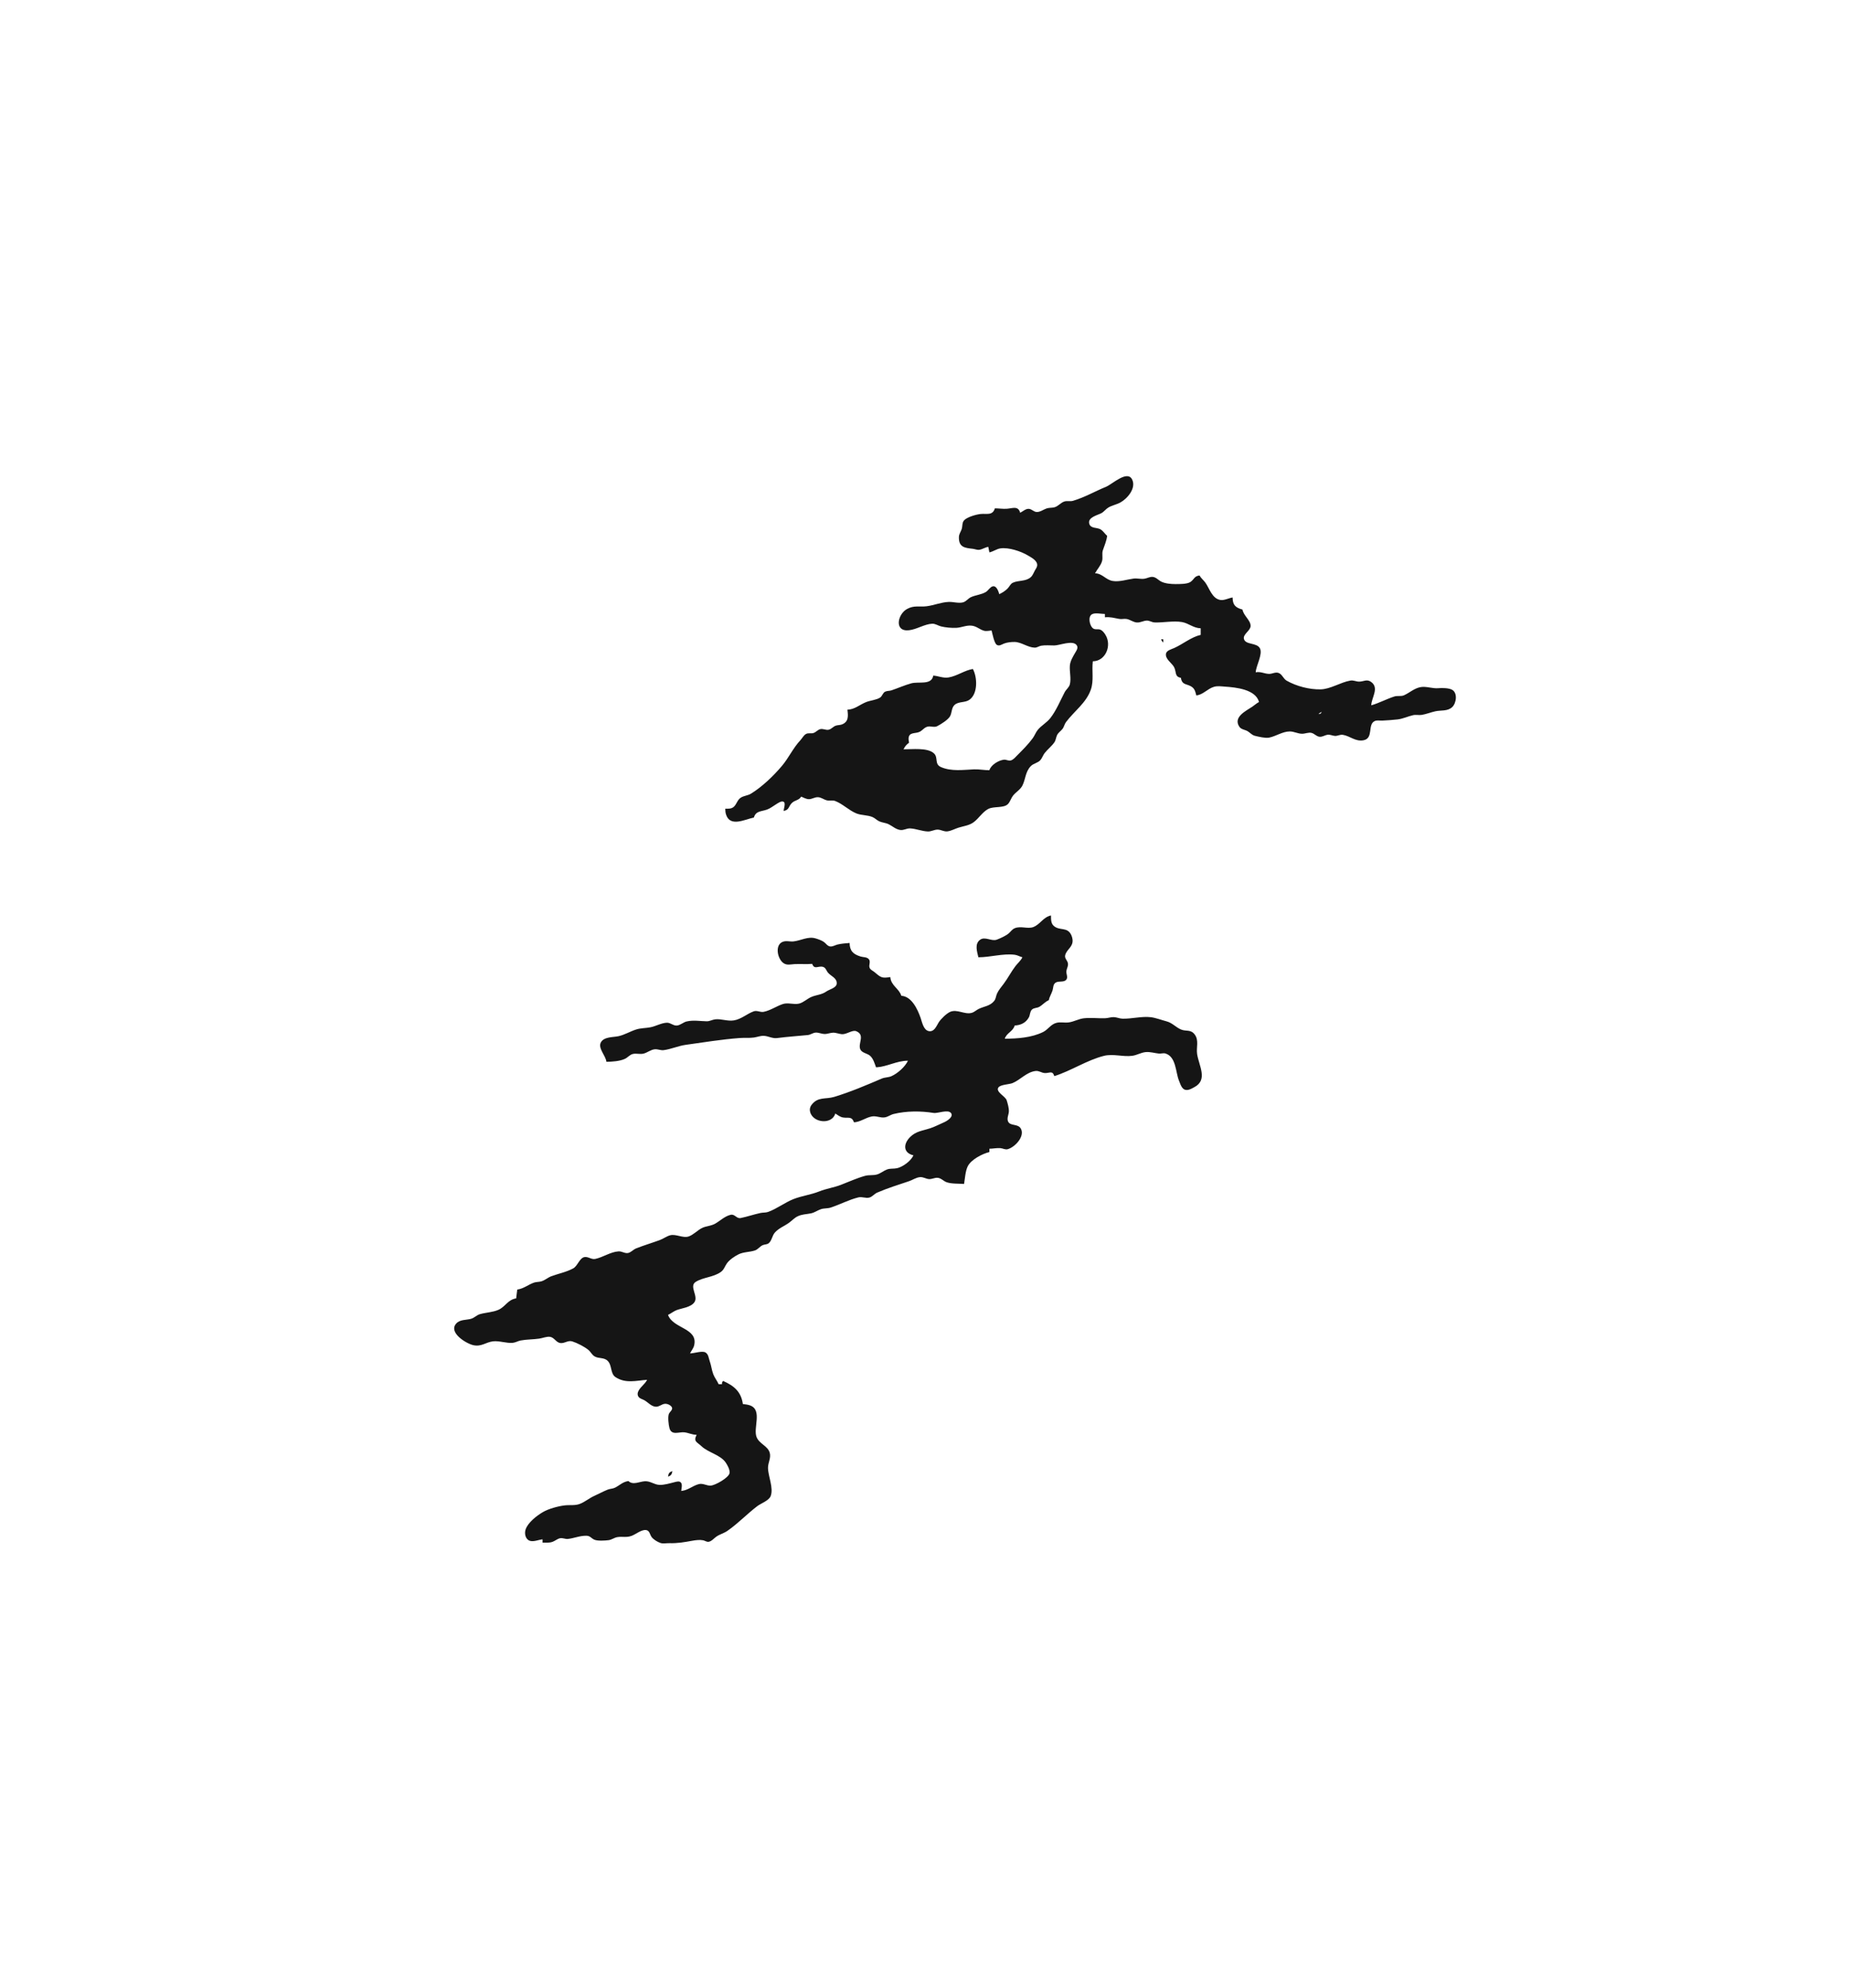 <?xml version="1.0" standalone="yes"?>
<svg xmlns="http://www.w3.org/2000/svg" width="1681" height="1807">
<path style="fill:#ffffff; stroke:none;" d="M0 0L0 1807L1681 1807L1681 0L0 0z"/>
<path style="fill:#151515; stroke:none;" d="M927 466C925.159 459.486 920.228 461.949 915 462.366C911.392 462.655 907.633 462.01 904 462C901.892 468.824 896.65 466.536 891 467.134C886.967 467.56 879.336 469.752 876.333 472.563C873.908 474.832 874.796 478.135 873.791 481C872.944 483.412 871.405 485.344 871.318 488C871.011 497.347 876.633 497.974 883.83 498.741C885.917 498.963 887.802 499.988 889.95 499.647C892.777 499.199 895.095 497.432 898 497L899 502C902.529 501.3 905.493 498.905 909 498.393C916.536 497.292 927.666 501.006 934 504.808C937.159 506.704 942.906 509.561 942.423 514C942.241 515.671 941.154 517.015 940.356 518.424C939.204 520.46 938.455 522.875 936.687 524.488C932.098 528.673 925.409 527.202 920.299 529.603C918.176 530.599 917.252 533.07 915.701 534.704C913.498 537.024 910.824 538.593 908 540C907.28 537.605 905.613 532.102 902.074 532.881C899.71 533.401 897.993 536.652 895.946 537.915C891.723 540.522 886.641 540.696 882.259 542.712C879.555 543.956 877.987 546.664 874.982 547.448C871.001 548.485 866.135 546.865 862 547.039C855.059 547.333 848.767 550.121 842 550.972C835.315 551.813 830.506 549.877 824.015 553.557C815.463 558.405 812.339 574.336 826 572.776C833.019 571.975 840.161 567.173 847 566.856C849.826 566.724 852.337 568.595 855 569.277C858.953 570.29 864.932 570.819 869 570.596C873.822 570.333 878.065 568.051 883 568.63C887.531 569.162 890.091 572.144 894.168 573.242C896.281 573.812 898.854 573.162 901 573C901.742 575.871 903.349 584.29 905.6 585.953C907.8 587.578 910.224 585.684 912.286 584.88C915.098 583.782 918.982 583.368 922 583.429C928.065 583.552 933.827 588.384 940.08 588.597C942.267 588.672 943.998 587.201 946.089 586.83C949.796 586.174 954.219 586.632 958 586.611C962.842 586.585 974.71 581.468 978.289 586.329C980.036 588.702 978.139 591.195 976.937 593.286C974.854 596.907 972.445 600.744 972.12 605C971.705 610.415 973.476 616.646 972.112 621.961C971.385 624.792 968.742 626.559 967.417 629.089C963.337 636.885 959.853 645.578 954.456 652.536C951.134 656.819 946.242 659.331 942.991 663.299C941.104 665.601 940.107 668.587 938.329 671C934.205 676.595 929.283 681.47 924.4 686.388C922.779 688.021 920.993 690.232 918.75 691.014C916.434 691.821 914.39 690.13 912.08 690.431C907.12 691.078 900.369 695.282 899 700C894.359 700 889.581 699.02 885 699.218C875.39 699.635 864.42 701.261 855.02 697.146C848.816 694.43 852.744 688.615 848.681 684.724C842.936 679.22 828.431 681.062 821 681C822.3 678.237 823.553 676.836 826 675C825.861 673.791 825.489 672.232 825.573 670.999C825.984 664.976 831.924 667.062 835.83 664.977C838.422 663.594 839.987 660.994 843.015 660.357C845.885 659.753 848.887 661.358 851.625 659.951C854.917 658.261 861.639 654.085 863.347 650.812C865.049 647.552 864.512 643.208 867.433 640.589C871.055 637.341 876.896 638.78 880.852 635.991C888.769 630.409 888.04 615.344 884 608C876.367 609.211 869.83 614.327 862 615.671C857.008 616.529 852.854 614.323 848 614C846.532 622.995 834.699 619.165 828 621.039C821.673 622.81 816.1 625.355 810 627.416C808.178 628.031 806.05 627.758 804.313 628.603C802.021 629.717 801.771 632.602 799.687 633.977C796.343 636.183 790.806 636.532 787 638.066C780.878 640.532 776.875 644.68 770 645C770.688 650.48 771.304 655.979 764.995 658.397C763.124 659.115 761.036 658.863 759.17 659.598C756.92 660.484 755.371 662.659 752.961 663.192C750.322 663.776 747.806 661.954 745.17 662.703C742.83 663.367 741.338 665.581 738.961 666.232C736.777 666.831 734.459 665.922 732.38 667.052C730.172 668.253 728.961 670.928 727.287 672.714C720.602 679.847 716.805 688.569 710.56 696C702.946 705.061 692.521 715.085 682.385 721.296C679.491 723.069 675.937 723.131 673.108 724.938C669.839 727.026 669.413 731.031 666.582 733.397C664.453 735.175 661.596 734.969 659 735C659.089 736.721 659.134 738.354 659.638 740.021C663.27 752.032 676.652 744.728 685 743C686.845 736.787 691.759 737.644 697 735.737C699.94 734.667 702.357 732.697 705 731.079C706.679 730.052 710.231 727.323 712.268 728.842C713.978 730.116 712.12 735.165 712 737C717.283 736.138 716.299 732.918 719.588 729.728C722.343 727.055 725.858 727.504 728 724C730.195 724.852 732.592 726.319 735.002 726.312C737.78 726.303 740.183 724.494 742.999 724.518C746.179 724.545 748.363 726.636 751.286 727.365C753.872 728.01 756.427 727.014 759 728.013C765.801 730.653 771.439 736.543 778.17 739.262C782.728 741.104 788.194 740.6 792.83 742.58C795.107 743.553 796.766 745.491 799.039 746.491C801.782 747.697 804.856 747.769 807.561 749.129C811.083 750.899 813.923 753.714 818.004 754.293C821.206 754.748 823.851 752.713 827 752.872C832.31 753.141 837.563 755.412 843 755.66C846.201 755.806 848.879 753.926 852 753.968C855.145 754.009 857.756 756.016 861 755.556C864.395 755.076 867.729 753.201 871 752.181C875.645 750.733 880.525 750.283 884.576 747.34C889.405 743.832 892.716 737.923 898.004 735.175C903.099 732.527 912.313 734.721 916.031 730.566C917.97 728.398 918.703 725.381 920.498 723.089C923.059 719.822 927.041 717.775 928.973 713.996C932.007 708.062 931.528 701.604 936.61 696.303C939.114 693.691 943.051 693.494 945.416 690.722C947.004 688.861 947.691 686.373 949.209 684.424C951.877 681 955.649 678.154 958.066 674.625C959.424 672.641 959.493 670.213 960.513 668.093C961.659 665.714 963.821 664.491 965.406 662.486C966.882 660.619 967.175 658.188 968.599 656.289C976.042 646.356 986.915 638.892 991.165 626.83C994.095 618.515 991.916 609.576 993 601C1004.56 600.895 1010.45 586.726 1004.5 577.005C1003.4 575.193 1001.88 573.094 999.829 572.282C997.319 571.288 994.827 572.792 992.653 570.628C990.063 568.051 988.334 560.35 992.318 558.198C995.168 556.657 1000.79 557.998 1004 558L1004 561C1009.24 560.59 1012.14 561.627 1017.09 562.496C1019.33 562.89 1021.59 562.125 1023.83 562.56C1027.05 563.185 1029.62 565.476 1033 565.736C1036.19 565.982 1038.86 564.12 1041.96 564.003C1044.5 563.907 1046.57 565.588 1049.09 565.688C1057.03 566.001 1066.16 563.986 1073.96 565.338C1080.13 566.406 1084.3 570.839 1091 571L1091 577C1082.48 578.931 1074.96 585.311 1067 588.92C1064.56 590.026 1059.91 591.058 1059.45 594.225C1058.76 599.009 1064.59 602.393 1066.67 606.039C1069.19 610.433 1066.99 614.997 1073 616C1074.13 623.359 1079.01 620.977 1083.58 624.742C1085.77 626.55 1086.37 629.388 1087 632C1093.04 631.523 1097.05 626.007 1103 624.213C1106.27 623.227 1109.65 623.801 1113 624.025C1123.07 624.696 1140.96 626.482 1144 638C1141.73 639.184 1140.02 640.805 1137.91 642.255C1132.53 645.941 1120.07 651.601 1126.18 660.567C1127.84 663.01 1131.32 663.124 1133.7 664.564C1135.93 665.917 1137.55 668.031 1140.17 668.697C1143.49 669.538 1149.71 671.018 1153.04 670.392C1159.38 669.198 1165.34 664.752 1172 664.752C1175.74 664.752 1179.21 666.797 1183 666.866C1185.92 666.92 1188.95 665.329 1191.83 666.107C1194.5 666.831 1196.28 669.416 1199.17 669.603C1201.63 669.763 1203.63 668.257 1205.96 667.812C1208.49 667.331 1210.58 668.698 1213.05 668.817C1215.47 668.933 1217.7 667.449 1220.09 667.819C1226.79 668.855 1231.49 674.176 1238.96 672.771C1248.33 671.007 1242.35 658.388 1249.15 655.313C1251.2 654.383 1253.82 655.007 1256 654.897C1260.58 654.664 1265.45 654.361 1270 653.816C1274.88 653.231 1279.27 651.029 1284 649.969C1286.66 649.373 1289.33 650.152 1292 649.691C1296.07 648.985 1300.11 647.365 1304.17 646.451C1309.35 645.286 1315.38 646.621 1319.61 642.57C1323.27 639.057 1324.69 629.797 1319.43 626.858C1316.5 625.22 1310.28 625.148 1307 625.45C1301.59 625.947 1296.15 623.569 1291 624.431C1285.11 625.414 1280.88 629.607 1275.71 631.902C1273.01 633.101 1269.85 632.073 1267 632.98C1259.87 635.248 1253 639.032 1246 641C1246.17 633.97 1253.48 625.238 1245.86 619.742C1241.95 616.925 1239.04 619.48 1235 619.482C1232.16 619.483 1229.94 618.023 1226.99 618.533C1218.02 620.08 1209.01 626.287 1200 626.505C1189.77 626.752 1177.96 623.641 1169.11 618.606C1166.09 616.889 1165.11 612.851 1161.87 611.622C1158.83 610.471 1156.02 612.573 1153 612.442C1148.53 612.248 1145.74 610.176 1141 611C1141.26 605.085 1147.54 594.63 1144.88 589.305C1142.15 583.841 1131.94 586.284 1130.35 580.853C1129.04 576.421 1136.12 573.442 1136.34 569.015C1136.59 563.848 1129.87 559.549 1129 554C1122.51 552.204 1120.08 549.796 1120 543C1116.52 543.521 1112.5 545.797 1109.01 545.28C1101.3 544.136 1098.97 534.566 1095.15 529.374C1093.42 527.025 1091.36 525.64 1090 523C1084.88 523.589 1085.31 526.539 1081.57 528.976C1078.6 530.916 1071.52 530.821 1068 530.821C1064.05 530.821 1058.62 530.375 1055.09 528.548C1052.35 527.132 1050.37 524.414 1047.07 524.276C1044.66 524.175 1042.33 525.57 1039.96 525.945C1036.58 526.48 1033.32 525.399 1030 525.835C1023.98 526.625 1017.13 529.041 1011 527.993C1004.64 526.906 1001.79 521.221 995 521C997.006 517.269 1000.17 514.163 1001.36 509.999C1002.29 506.748 1001.06 503.334 1002.09 500.17C1003.58 495.558 1005.37 491.979 1006 487C1003.93 485.172 1002.3 482.393 999.871 481.026C996.677 479.227 990.969 480.502 989.748 475.931C988.188 470.093 997.359 468.239 1000.79 466.363C1003.21 465.042 1004.74 462.671 1007.1 461.26C1010.5 459.236 1014.52 458.581 1017.96 456.701C1024.43 453.159 1032.37 443.83 1028.85 436.059C1024.6 426.662 1010.76 440.03 1005 442.396C994.873 446.557 985.744 451.937 975 455.141C972.397 455.917 969.78 454.993 967.286 455.723C963.836 456.732 961.637 460.138 958 461.066C955.68 461.657 953.305 461.31 951 462.085C948.08 463.067 945.251 465.402 942.039 465.307C939.307 465.226 937.581 462.703 934.925 462.461C932.05 462.198 929.425 464.796 927 466M1055 581C1055.68 582.58 1055.8 582.777 1057 584L1057 581L1055 581z"/>
<path style="fill:#ffffff; stroke:none;" d="M1198 649C1200.09 648.594 1200.02 648.783 1201 647C1199.42 647.684 1199.22 647.805 1198 649z"/>
<path style="fill:#151515; stroke:none;" d="M889 870C899.931 870 911.043 866.415 921.961 867.7C924.399 867.987 926.632 869.389 929 870C927.401 873.287 924.828 875.213 922.637 878.089C918.777 883.155 915.877 888.937 912.011 894.089C909.911 896.888 907.373 899.794 905.934 903C904.951 905.189 904.93 907.684 903.397 909.624C899.664 914.353 894.197 914.554 889.286 916.93C887.084 917.995 885.392 919.789 882.985 920.483C876.588 922.328 869.688 916.845 863.375 919.6C860.014 921.066 854.861 926.089 852.93 929.184C850.937 932.378 848.972 937.969 844.044 937.118C839.102 936.265 837.826 928.837 836.482 925C833.709 917.083 828.305 905.515 819 905C816.915 898.244 809.536 895.818 809 888C801.27 889.131 800.594 888.547 794.704 883.544C793.262 882.319 791.06 881.523 790.236 879.701C789.049 877.076 791.524 873.988 789.353 871.603C787.609 869.687 784.295 870.025 782 869.316C775.164 867.205 772.084 864.125 772 857C768.397 857.284 764.518 857.566 761 858.41C758.791 858.941 756.435 860.566 754.093 860.123C751.687 859.669 750.392 857.268 748.486 855.979C746.404 854.571 743.401 853.524 741 852.814C734.154 850.789 727.606 854.884 721 855.582C717.602 855.94 714.355 854.625 711.044 856.013C703.738 859.077 706.521 872.005 712.275 875.542C715.368 877.444 718.659 876.375 722 876.209C727.367 875.942 732.569 876.429 738 876C739.989 881.631 743.626 877.463 747.856 878.732C750.266 879.456 750.768 881.919 752.12 883.706C754.703 887.119 760.674 888.657 760.288 893.941C760.003 897.833 753.711 899.098 751 901.004C746.474 904.186 742.146 904.007 737.286 906.035C733.433 907.642 730.045 911.176 726 912.116C721.261 913.217 716.053 910.928 711.286 912.513C705.425 914.462 700.223 918.282 693.964 919.567C690.849 920.207 687.888 918.054 684.911 919.113C678.693 921.327 673.682 926.245 666.83 927.361C661.089 928.296 655.413 925.784 649.961 926.383C647.298 926.675 644.88 928.21 642.17 928.166C636.069 928.067 630.242 926.913 624 928.302C620.831 929.008 618.246 931.792 615 932.035C611.741 932.279 609.299 929.392 606 929.476C601.035 929.602 595.898 932.681 591 933.626C586.69 934.458 582.233 934.282 578 935.633C572.623 937.35 567.443 940.541 561.911 941.73C557.026 942.779 548.957 942.117 546.042 947.225C542.988 952.578 550.492 959.413 551 965C556.261 964.891 562.992 964.536 567.83 962.298C570.417 961.101 572.172 958.575 575.015 957.885C578.272 957.094 581.68 958.421 585 957.491C588.475 956.517 591.308 953.956 595 953.608C597.737 953.35 600.269 954.748 603 954.401C609.696 953.551 616.333 950.519 623 949.583C639.095 947.325 655.697 944.622 672 943.39C676.369 943.059 680.583 943.537 685 942.935C688.011 942.525 690.937 941.266 694 941.394C698.126 941.566 701.828 943.98 706 943.432C715.359 942.202 724.673 941.624 733.961 940.687C736.507 940.43 738.549 938.645 741.089 938.458C743.781 938.26 746.324 939.617 749 939.722C751.756 939.831 754.277 938.596 757 938.534C759.726 938.472 762.294 939.679 765 939.892C769.195 940.222 774.503 935.766 777.981 937.171C786.489 940.607 779.275 948.319 781.747 953.721C783.267 957.044 788.098 957.244 790.656 959.569C793.529 962.18 794.717 966.448 796 970C806.203 969.534 814.602 964.007 825 964C822.457 969.528 815.591 975.585 809.985 978.063C807.215 979.288 804.087 979.017 801.286 980.209C786.75 986.397 773.178 992.259 758 996.881C750.249 999.241 743.195 996.458 737.399 1004.17C734.244 1008.37 736.339 1013.78 740.478 1016.57C746.731 1020.78 756.737 1019.62 759 1012C761.184 1013.37 763.393 1015.16 766.002 1015.6C770.963 1016.43 773.879 1014.24 776 1020C781.908 1019.61 786.298 1015.86 792 1014.7C796.185 1013.84 799.932 1016.15 804 1015.49C806.851 1015.03 809.204 1013.1 812 1012.42C823.685 1009.58 836.553 1009.6 848.286 1011.46C852.152 1012.07 861.463 1007.96 864.168 1011.6C866.698 1015.01 860.321 1018.9 857.911 1019.92C853.612 1021.75 849.45 1024.03 845 1025.48C838.245 1027.68 832.367 1028.02 827.015 1033.33C820.607 1039.68 820.573 1047.74 830 1050C827.719 1055.09 820.493 1060.46 814.999 1061.7C812.003 1062.37 808.942 1061.74 806 1062.84C802.84 1064.03 800.263 1066.37 797 1067.35C793.415 1068.43 789.602 1067.62 786 1068.64C778.225 1070.83 771.415 1073.99 764 1076.85C757.709 1079.29 750.76 1080.24 744.424 1082.78C736.779 1085.85 728.542 1086.8 721 1089.76C713.094 1092.87 705.841 1098.61 698 1101.4C695.759 1102.2 693.305 1101.9 691 1102.39C684.973 1103.67 679.065 1105.75 673.043 1106.97C669.211 1107.75 667.776 1103.19 663.957 1104.03C658.654 1105.21 654.408 1109.5 649.83 1112.1C646.094 1114.22 641.785 1114.16 638 1115.99C633.815 1118.02 630.08 1122.26 625.714 1123.73C620.569 1125.46 614.202 1121.29 609 1122.64C605.742 1123.48 602.773 1125.81 599.576 1126.98C592.459 1129.6 585.02 1131.79 578 1134.58C575.491 1135.58 573.597 1137.97 571 1138.68C567.986 1139.5 565.094 1137.05 562 1137.27C554.57 1137.8 547.922 1142.65 540.911 1144.14C537.359 1144.89 534.464 1141.87 531.12 1142.45C526.615 1143.23 524.896 1150.48 520.907 1152.7C514.845 1156.07 507.453 1157.46 501.001 1159.86C497.772 1161.06 495.143 1163.58 491.83 1164.53C489.591 1165.17 487.208 1164.93 485 1165.74C479.616 1167.71 475.921 1171.12 470 1172L469 1180C461.298 1181.22 459.349 1187.53 452.907 1190.39C447.749 1192.67 441.553 1192.79 436.169 1194.31C433.147 1195.16 431.05 1197.71 427.996 1198.57C423.561 1199.82 418.049 1199.03 414.603 1202.8C407.095 1211.03 423.619 1221.09 430.039 1222.52C437.505 1224.18 441.331 1219.82 448 1219.04C453.753 1218.37 460.148 1220.95 465.961 1220.39C468.463 1220.15 470.635 1218.72 473.09 1218.26C478.634 1217.23 484.42 1217.38 490 1216.57C493.038 1216.13 496.947 1214.42 499.985 1214.98C503.698 1215.66 505.265 1220 509.039 1220.57C512.949 1221.17 515.969 1217.84 520 1219.1C524.454 1220.5 531.09 1223.88 534.7 1226.9C536.767 1228.62 537.858 1231.26 540.213 1232.68C544.052 1235 548.749 1233.38 552.197 1236.8C556.267 1240.85 554.447 1248.36 559.279 1251.56C568.516 1257.66 578.251 1254.63 588 1254C585.984 1258.17 581.117 1260.96 579.644 1265.28C579.171 1266.67 579.322 1268.24 580.184 1269.44C581.436 1271.19 583.909 1271.63 585.679 1272.67C588.968 1274.59 591.912 1278.31 596.001 1278.47C598.992 1278.59 601.14 1276.15 604 1275.83C606.16 1275.59 608.969 1276.77 610.248 1278.57C612.057 1281.11 608.41 1282.99 607.688 1285.21C606.719 1288.2 607.494 1294.91 608.318 1297.95C610.217 1304.94 617.151 1301.11 621.961 1301.74C625.854 1302.24 628.904 1303.95 633 1304C629.84 1310.12 633.241 1310.43 637.291 1314.27C643.549 1320.21 654.659 1322.13 659.471 1329.29C661.077 1331.68 663.429 1335.91 662.868 1338.9C662.092 1343.03 649.949 1349.88 645.826 1350.15C642.091 1350.4 638.835 1347.8 635 1348.79C629.183 1350.3 625.327 1354.44 619 1355C619.156 1352.94 620.172 1349.44 618.883 1347.61C617.517 1345.67 614.854 1346.55 612.999 1347C608.794 1348.04 603.334 1349.74 599 1349.49C594.368 1349.21 590.808 1345.91 586 1346.19C580.766 1346.5 575.194 1349.98 571 1346C565.713 1346.8 563.409 1349.69 558.911 1351.99C556.771 1353.08 554.3 1352.95 552.089 1353.84C548.05 1355.46 544.016 1357.71 540 1359.5C535.453 1361.53 531.627 1364.9 527 1366.72C522.432 1368.51 517.816 1367.56 513.089 1368.13C507.105 1368.85 498.36 1371.22 493.17 1374.3C487.597 1377.6 479.728 1383.67 477.59 1390C476.387 1393.56 477.313 1398.72 481.189 1400.22C484.671 1401.56 489.401 1399.31 493 1399L493 1402C495.966 1402 499.155 1402.27 502 1401.27C504.402 1400.43 506.391 1398.49 508.91 1397.99C511.296 1397.51 513.604 1398.89 516.039 1398.62C521.864 1397.97 526.894 1395.58 532.982 1395.72C536.385 1395.8 537.391 1398.27 540.259 1399.39C543.287 1400.56 549.763 1400.16 553 1399.74C555.879 1399.36 558.178 1397.4 561 1396.96C565.787 1396.21 569.064 1397.63 574 1395.78C577.78 1394.35 582.772 1390.1 586.891 1390.53C590.291 1390.89 590.406 1394.46 591.983 1396.73C593.638 1399.11 597.429 1401.39 600.17 1402.29C602.746 1403.13 605.366 1402.39 608 1402.46C615.835 1402.65 621.5 1401.64 629.089 1400.26C632.035 1399.72 635.967 1399.24 638.91 1399.85C640.56 1400.2 642.138 1401.46 643.884 1401.21C646.59 1400.82 648.852 1397.93 651.004 1396.46C654.107 1394.34 657.831 1393.45 660.911 1391.32C670.504 1384.68 678.785 1375.92 688.039 1368.86C691.397 1366.31 698.593 1363.84 700.218 1359.79C703.164 1352.43 697.891 1341.61 697.845 1334C697.816 1329.23 700.862 1324.83 699.343 1320.04C697.41 1313.95 689.83 1312.15 687.444 1306C684.266 1297.81 692.737 1281.8 681.943 1277.42C679.759 1276.54 677.312 1276.3 675 1276C673.42 1264.82 667.049 1259.45 657 1255C656.014 1256.48 656 1256.2 656 1258L653 1258C651.618 1254.88 649.378 1252.19 648.147 1249C646.661 1245.14 646.306 1240.94 644.875 1237C643.874 1234.24 643.793 1230.65 640.891 1229.08C637.869 1227.45 630.632 1230 627 1230C628.112 1227.64 630.05 1225.47 630.687 1222.91C634.68 1206.88 611.499 1207.66 607 1195C609.764 1193.74 612.153 1191.64 615 1190.59C619.802 1188.83 627.738 1188.14 630.972 1183.49C634.855 1177.91 625.839 1169.03 632.153 1165.01C638.863 1160.75 648.112 1160.89 654.941 1156.03C657.961 1153.88 658.525 1150.89 660.584 1148.05C662.911 1144.85 667.605 1141.65 671.17 1139.92C675.71 1137.71 681.207 1138.02 685.946 1136.44C688.875 1135.47 690.366 1132.76 693.125 1131.59C694.807 1130.88 696.827 1131.09 698.347 1129.97C701.301 1127.8 701.601 1122.87 704.147 1120.09C707.835 1116.07 712.607 1114.37 716.911 1111.31C719.744 1109.29 721.788 1106.8 725.015 1105.31C729.089 1103.43 732.772 1103.61 737 1102.7C740.214 1102.01 742.898 1099.94 746 1098.92C748.85 1097.98 751.897 1098.4 754.714 1097.49C763.101 1094.78 771.363 1090.3 780 1088.21C783.348 1087.4 786.575 1089.23 789.871 1088.39C792.666 1087.67 794.428 1085.01 797.054 1083.87C806.572 1079.76 816.271 1076.78 826 1073.49C829.373 1072.35 832.35 1070.11 836 1069.81C838.926 1069.58 841.186 1071.32 844 1071.57C846.757 1071.82 849.244 1070.15 851.996 1070.41C855.242 1070.71 857.239 1073.41 860.17 1074.44C864.664 1076.02 871.203 1075.62 876 1076C876.814 1071.19 877.171 1064.34 879.318 1060C882.396 1053.79 892.535 1048.62 899 1047L899 1044C902.264 1043.97 905.681 1043.19 908.911 1043.43C911.253 1043.6 913.368 1045.08 915.754 1044.39C922.344 1042.46 931.141 1033 927.772 1026.06C925.161 1020.68 917.653 1023.94 915.836 1018.85C914.807 1015.97 916.635 1012.9 916.711 1010C916.794 1006.88 915.655 1002.98 914.725 1000C913.584 996.347 904.642 992.412 907.086 988.468C908.849 985.624 916.909 985.608 920 984.351C927.24 981.406 932.709 974.33 941 973.336C943.961 972.98 946.184 974.9 949 975.182C953.453 975.629 956.244 972.367 958 978C973.209 973.258 987.52 963.52 1003 959.609C1011.54 957.45 1020.54 960.729 1029 959.521C1033.13 958.93 1036.76 956.588 1041 956.177C1045.13 955.777 1048.91 957.107 1052.96 957.508C1054.91 957.7 1057.14 956.869 1059 957.443C1068.78 960.455 1068.16 974.497 1071.26 982.089C1072.95 986.233 1074.25 991.715 1079.93 990.427C1081.79 990.004 1083.49 988.953 1085.17 988.076C1097.79 981.453 1089.44 968.725 1087.77 958C1086.82 951.899 1089.67 945.515 1085.49 940.059C1081.81 935.268 1077.72 937.609 1073.04 935.593C1068.22 933.517 1065.25 929.573 1059.83 928.17C1055.49 927.045 1050.15 925.005 1045.83 924.468C1037.49 923.433 1028.38 926.011 1020 925.806C1017.25 925.739 1014.73 924.471 1012 924.383C1009.29 924.295 1006.7 925.348 1004 925.414C997.726 925.568 991.26 924.767 985 925.414C980.173 925.913 975.842 928.572 971 929.203C967.342 929.679 963.595 928.656 960.001 929.562C954.755 930.884 952.402 935.65 947.826 937.914C937.392 943.078 924.444 943.968 913 944C914.608 938.67 920.423 937.566 922 932C927.4 931.748 932.021 929.673 934.826 924.714C936.078 922.5 935.733 919.467 937.603 917.603C939.43 915.782 942.279 916.264 944.405 915.016C947.534 913.18 949.547 910.455 953 909C953.653 905.704 955.45 903.167 956.421 900C957.183 897.51 956.75 894.631 959.238 893.028C962.023 891.233 966.802 893.123 968.954 890.258C970.527 888.163 968.845 885.309 968.95 883C969.072 880.303 970.976 877.925 970.308 875.17C969.693 872.634 967.173 870.951 967.886 868.089C969.241 862.646 975.209 860.732 974.578 854C974.452 852.654 974.069 851.239 973.516 850.005C969.885 841.895 962.885 846.331 957.434 841.411C954.795 839.03 955.029 835.238 955 832C947.977 833.416 945.238 840.055 938.985 842.502C933.846 844.513 927.631 841.274 922.043 843.589C919.557 844.619 918.386 846.772 916.406 848.417C913.877 850.517 908.814 852.838 905.714 853.987C900.961 855.748 895.149 850.865 890.638 854.028C885.322 857.754 887.858 865.004 889 870M607 1342C609.853 1341.01 610.373 1339.94 611 1337C608.036 1337.97 607.497 1338.93 607 1342z"/>
</svg>
